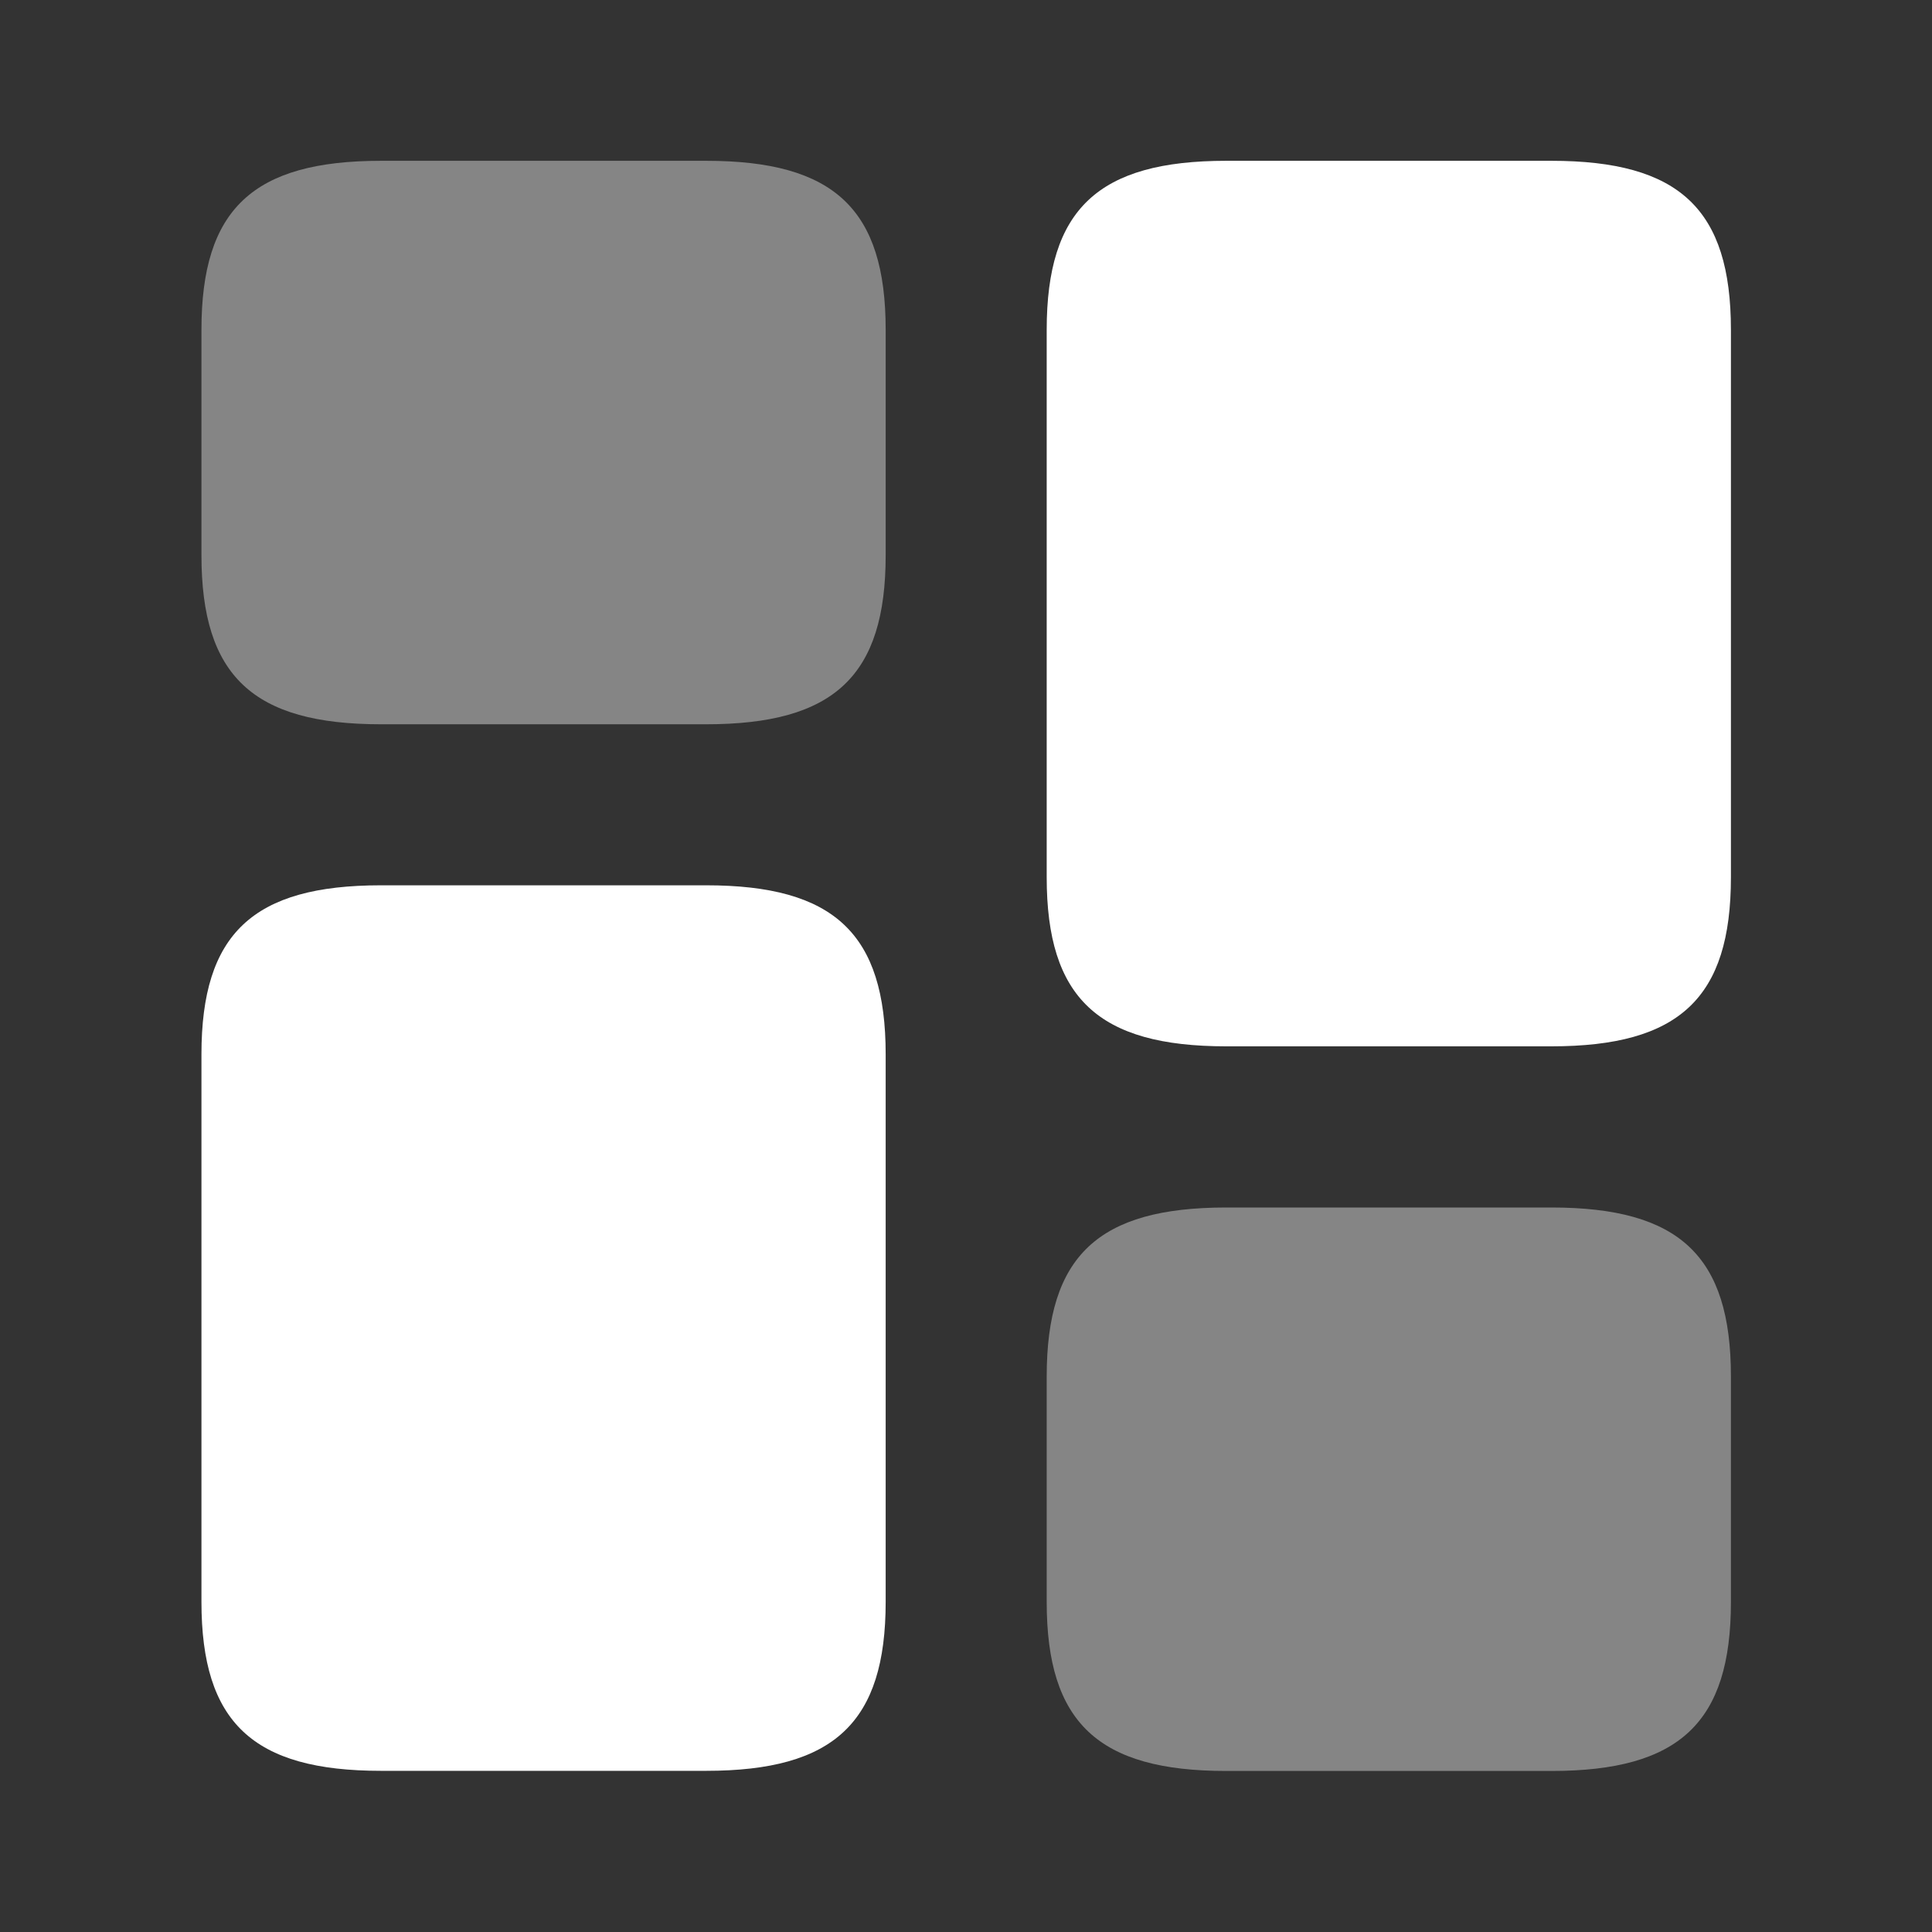 <svg width="26" height="26" viewBox="0 0 26 26" fill="none" xmlns="http://www.w3.org/2000/svg">
<rect x="0" y="0" width="26" height="26" fill="#333333" stroke="none"/>
<path d="M23.294 11.806V4.439C23.294 2.814 22.601 2.164 20.878 2.164H16.502C14.779 2.164 14.086 2.814 14.086 4.439V11.806C14.086 13.431 14.779 14.081 16.502 14.081H20.878C22.601 14.081 23.294 13.431 23.294 11.806Z" fill="white"/>
<path d="M11.919 14.189V21.556C11.919 23.181 11.226 23.831 9.503 23.831H5.127C3.404 23.831 2.711 23.181 2.711 21.556V14.189C2.711 12.564 3.404 11.914 5.127 11.914H9.503C11.226 11.914 11.919 12.564 11.919 14.189Z" fill="white"/>
<path opacity="0.4" d="M23.294 21.558V18.525C23.294 16.9 22.601 16.25 20.878 16.25H16.502C14.779 16.25 14.086 16.9 14.086 18.525V21.558C14.086 23.183 14.779 23.833 16.502 23.833H20.878C22.601 23.833 23.294 23.183 23.294 21.558Z" fill="white"/>
<path opacity="0.4" d="M11.919 7.472V4.439C11.919 2.814 11.226 2.164 9.503 2.164H5.127C3.404 2.164 2.711 2.814 2.711 4.439V7.472C2.711 9.097 3.404 9.747 5.127 9.747H9.503C11.226 9.747 11.919 9.097 11.919 7.472Z" fill="white"/>
</svg>
